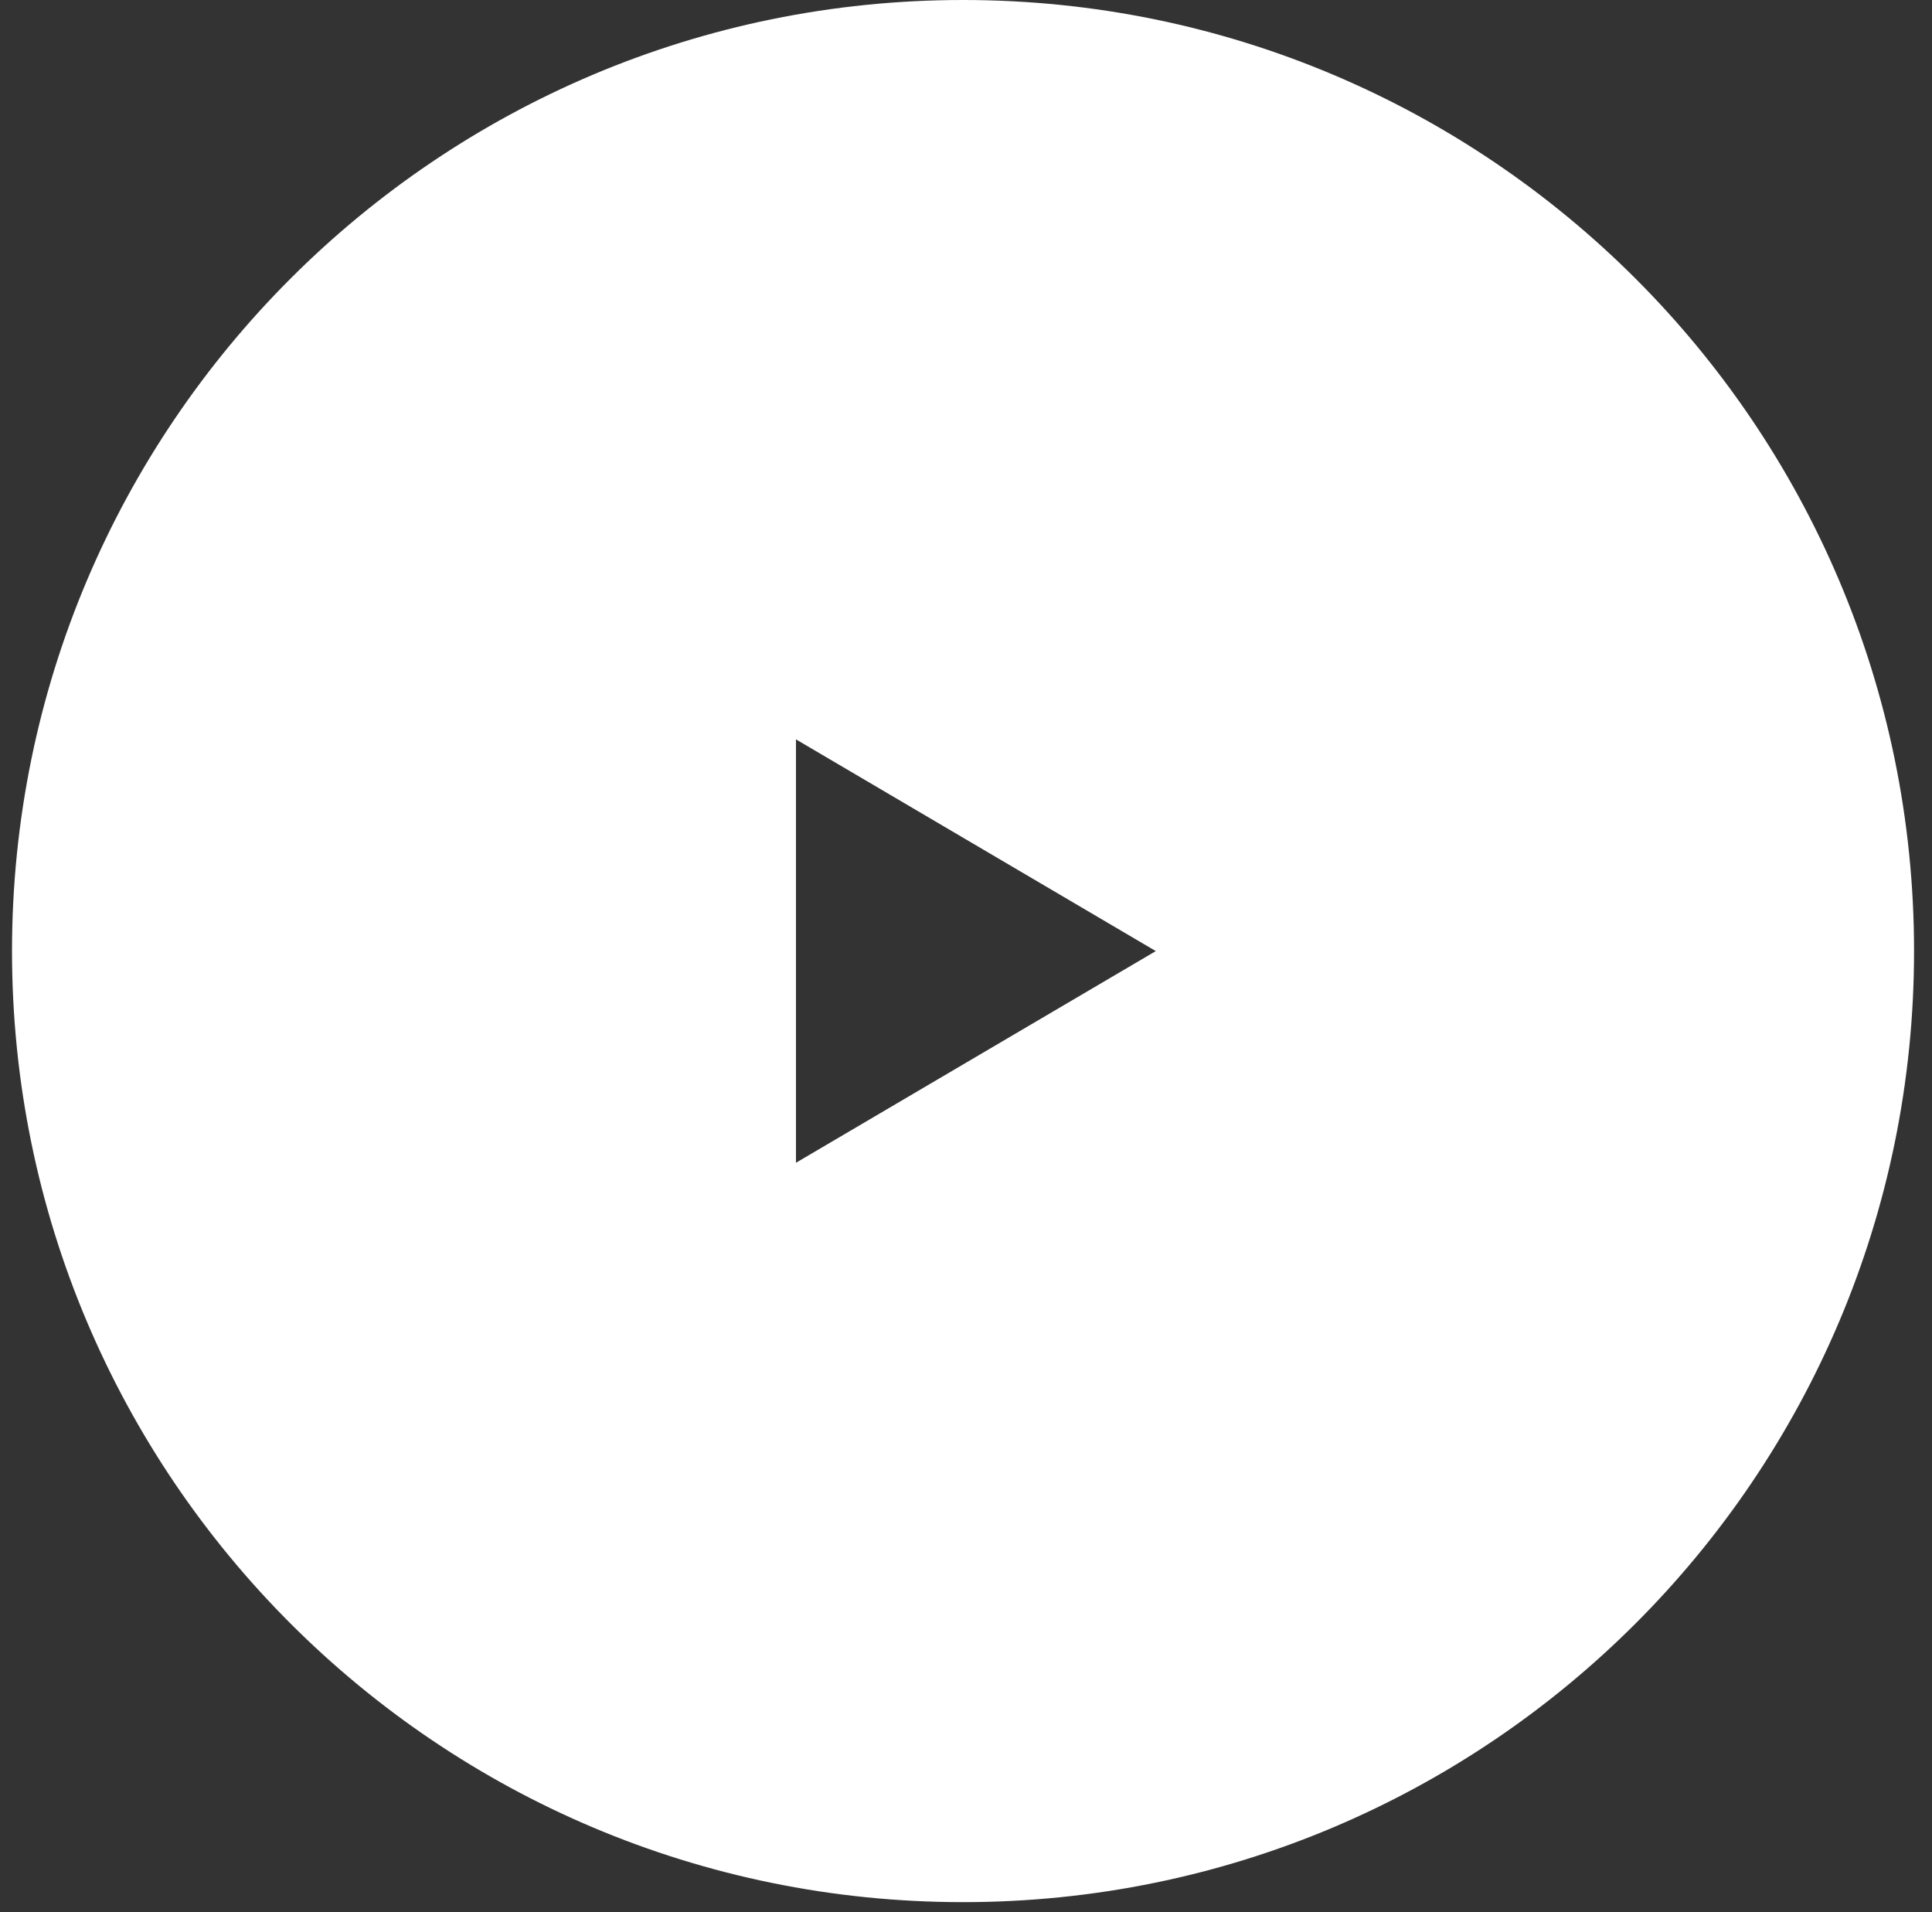 <svg width="97" height="96" viewBox="0 0 97 96" fill="none" xmlns="http://www.w3.org/2000/svg">
<rect x="0" y="0" width="97" height="96" fill="#333333" stroke="none"/>
<path fill-rule="evenodd" clip-rule="evenodd" d="M48.351 95.496C74.721 95.496 96.099 74.118 96.099 47.748C96.099 21.377 74.721 0 48.351 0C21.98 0 0.603 21.377 0.603 47.748C0.603 74.118 21.98 95.496 48.351 95.496ZM39.963 58.376V37.12L58.029 47.749L39.963 58.376Z" fill="white"/>
</svg>
